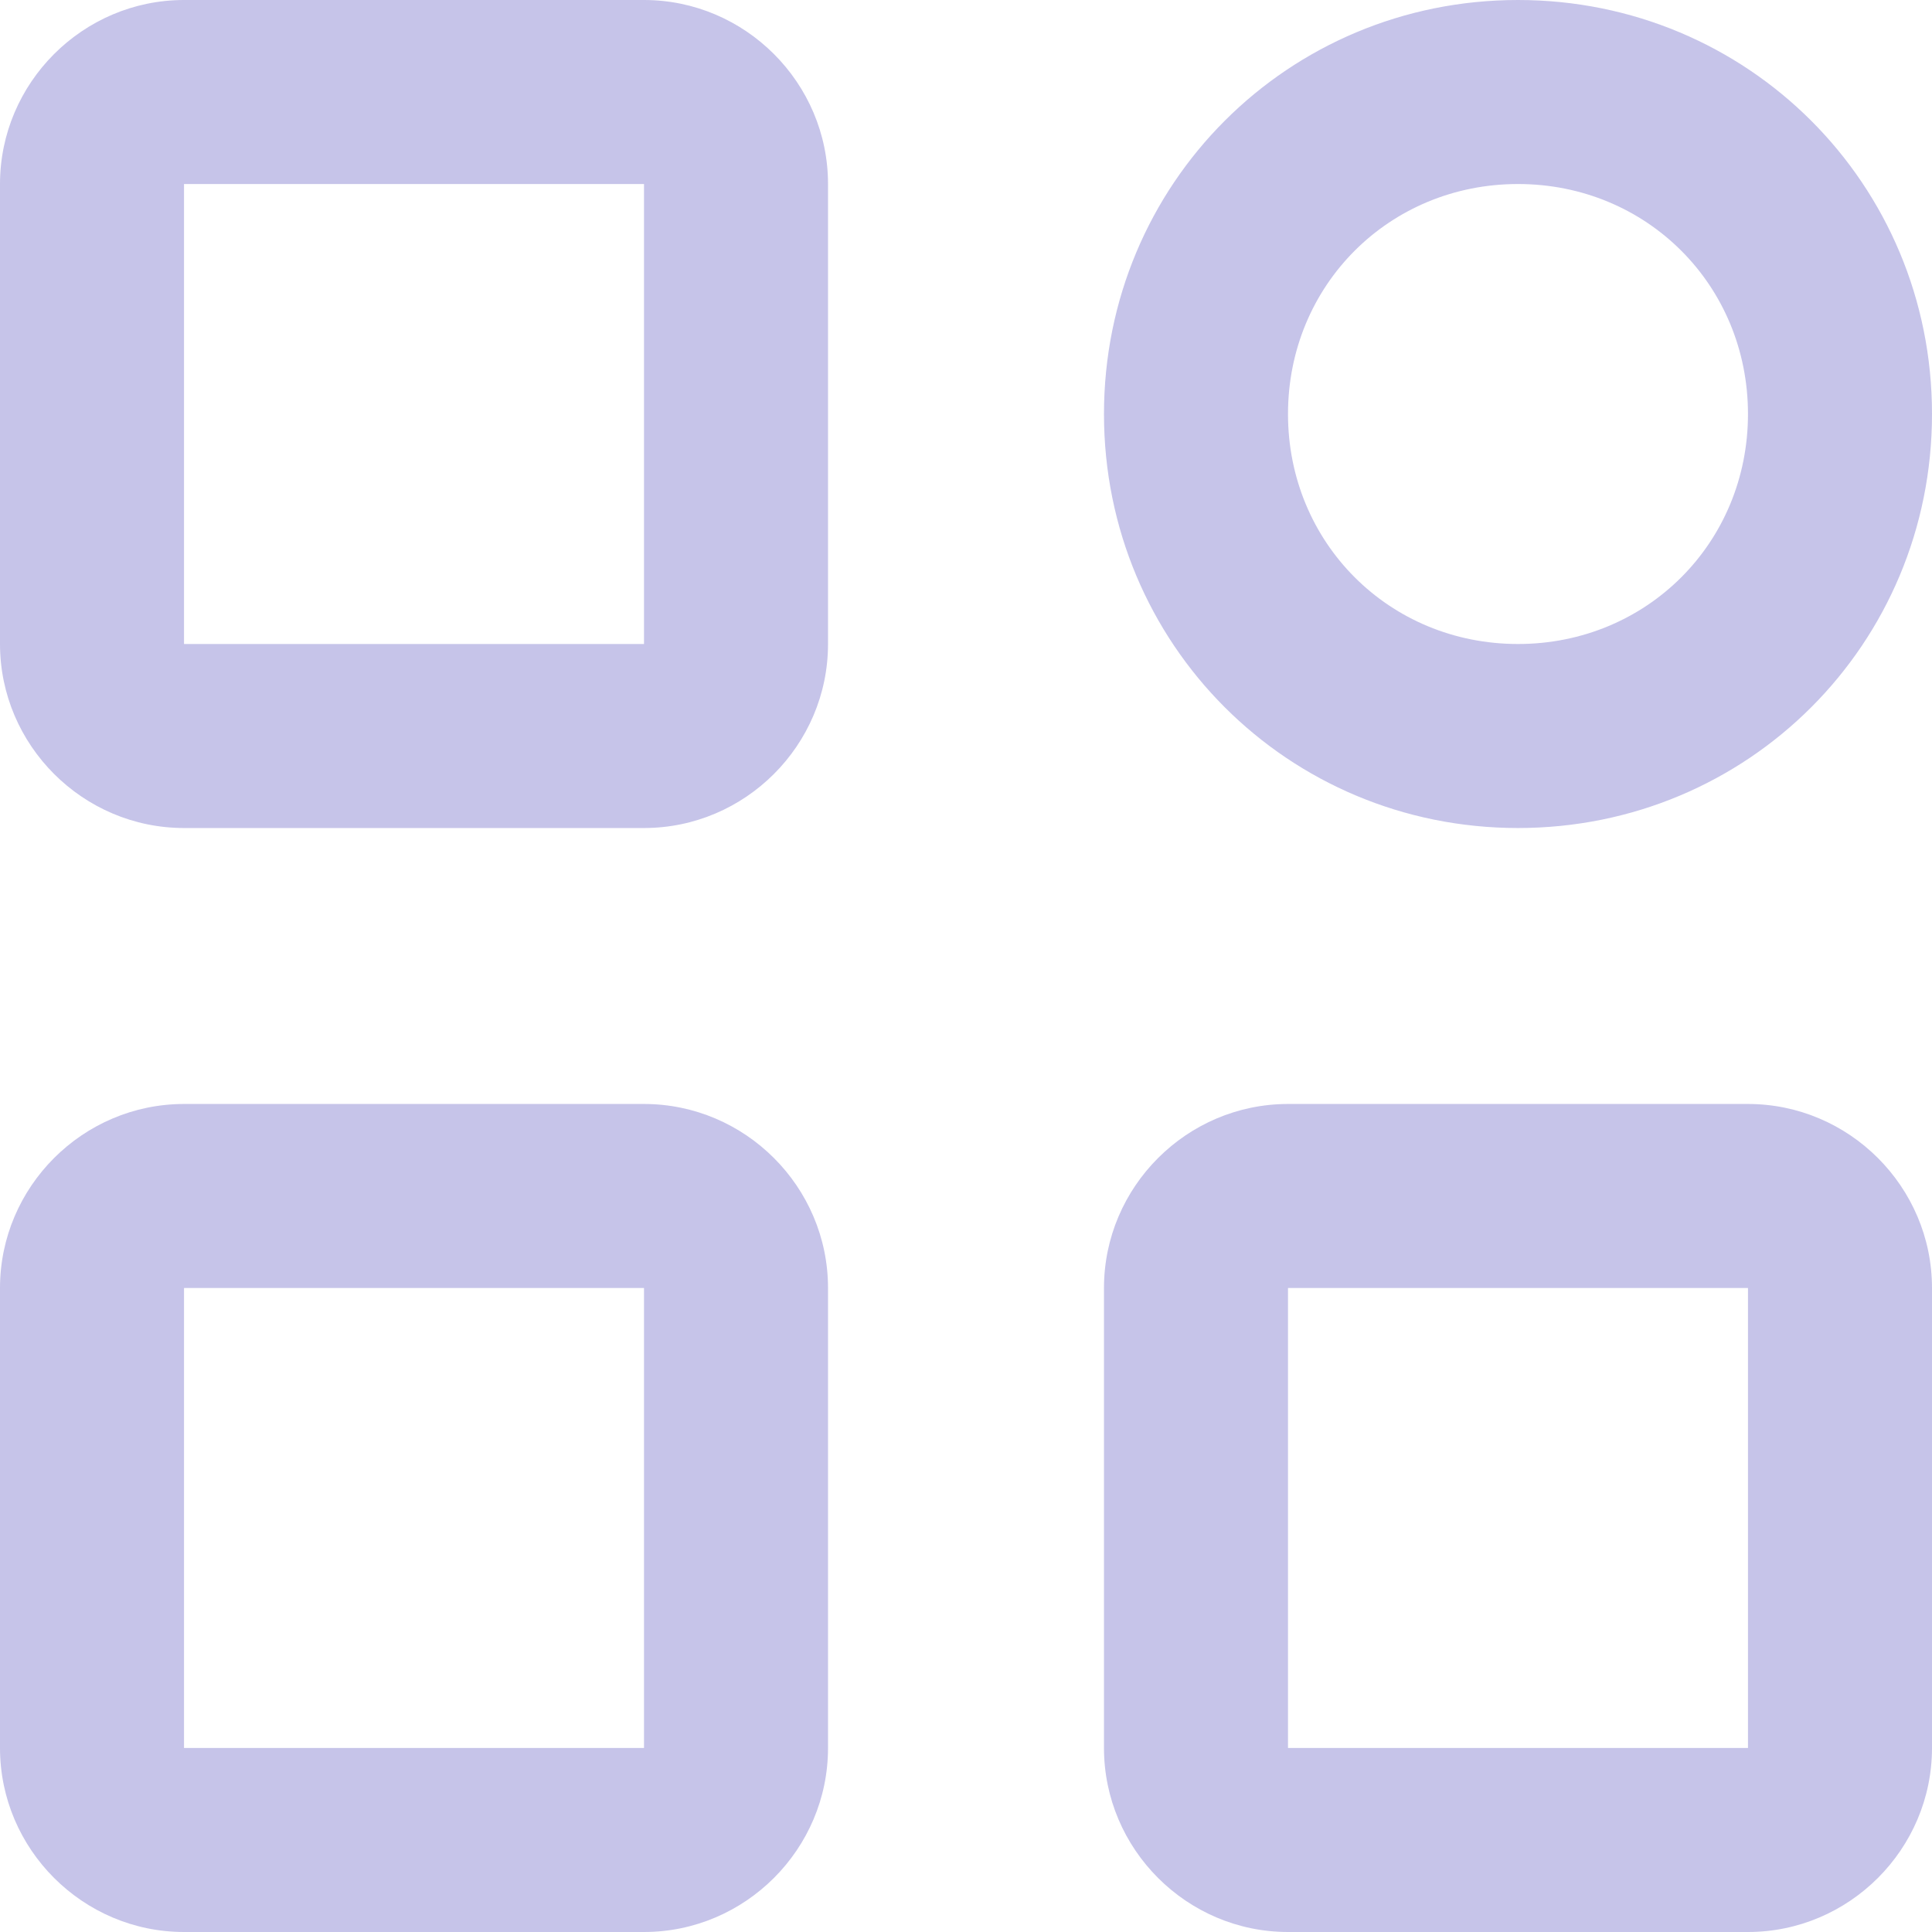 <svg width="24" height="24" viewBox="0 0 24 24" fill="none" xmlns="http://www.w3.org/2000/svg">
<path d="M8 10.286H2.286C1.029 10.286 0 9.257 0 8V2.286C0 1.029 1.029 0 2.286 0H8C9.257 0 10.286 1.029 10.286 2.286V8C10.286 9.257 9.257 10.286 8 10.286ZM2.286 2.286V8H8V2.286H2.286ZM18.857 10.286C16 10.286 13.714 8 13.714 5.143C13.714 2.286 16 0 18.857 0C21.714 0 24 2.286 24 5.143C24 8 21.714 10.286 18.857 10.286ZM18.857 2.286C17.257 2.286 16 3.543 16 5.143C16 6.743 17.257 8 18.857 8C20.457 8 21.714 6.743 21.714 5.143C21.714 3.543 20.457 2.286 18.857 2.286ZM8 24H2.286C1.029 24 0 22.971 0 21.714V16C0 14.743 1.029 13.714 2.286 13.714H8C9.257 13.714 10.286 14.743 10.286 16V21.714C10.286 22.971 9.257 24 8 24ZM2.286 16V21.714H8V16H2.286ZM21.714 24H16C14.743 24 13.714 22.971 13.714 21.714V16C13.714 14.743 14.743 13.714 16 13.714H21.714C22.971 13.714 24 14.743 24 16V21.714C24 22.971 22.971 24 21.714 24ZM16 16V21.714H21.714V16H16Z" fill="#C6C4E9"/>
</svg>
